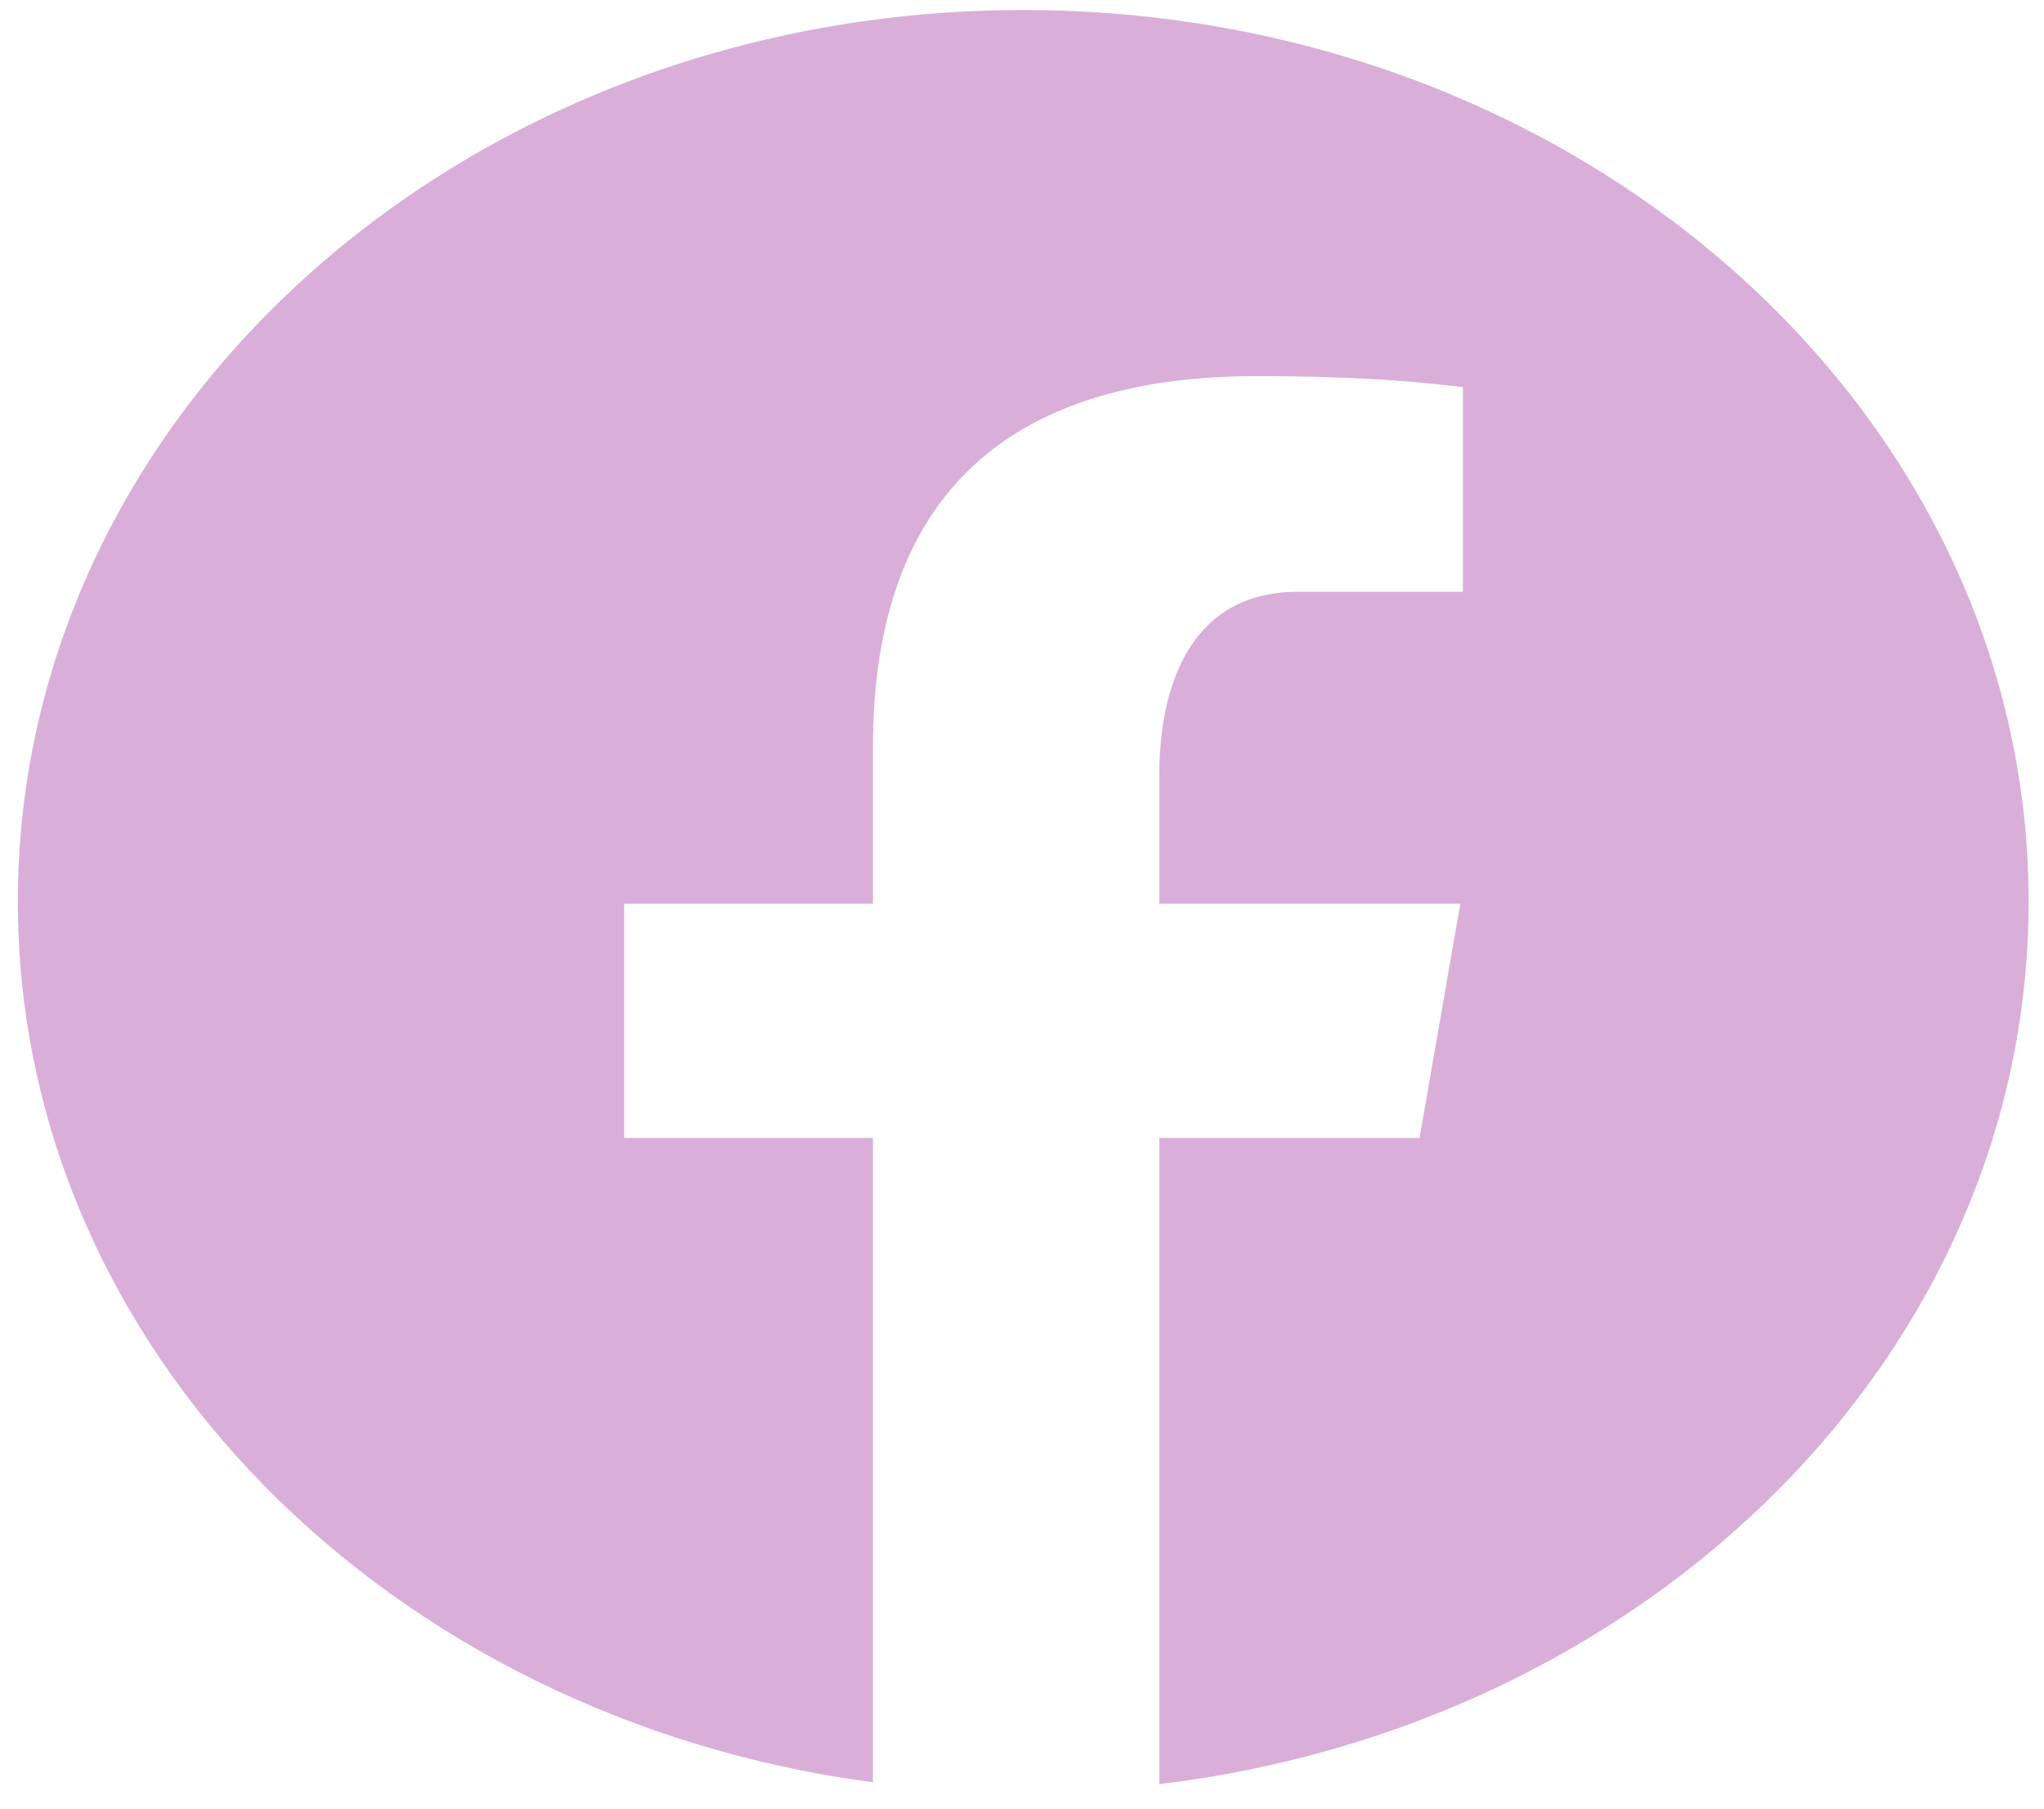 <svg width="78" height="69" viewBox="0 0 78 69" fill="none" xmlns="http://www.w3.org/2000/svg">
<path d="M39.047 0.382C17.86 0.382 0.681 15.614 0.681 34.399C0.681 51.454 14.851 65.537 33.311 67.997V43.414H23.818V34.473H33.311V28.522C33.311 18.672 38.724 14.349 47.958 14.349C52.379 14.349 54.721 14.64 55.826 14.771V22.576H49.528C45.609 22.576 44.24 25.873 44.24 29.586V34.473H55.727L54.171 43.414H44.24V68.067C62.965 65.817 77.413 51.621 77.413 34.399C77.413 15.614 60.235 0.382 39.047 0.382Z" fill="#D9AFD9"/>
</svg>
